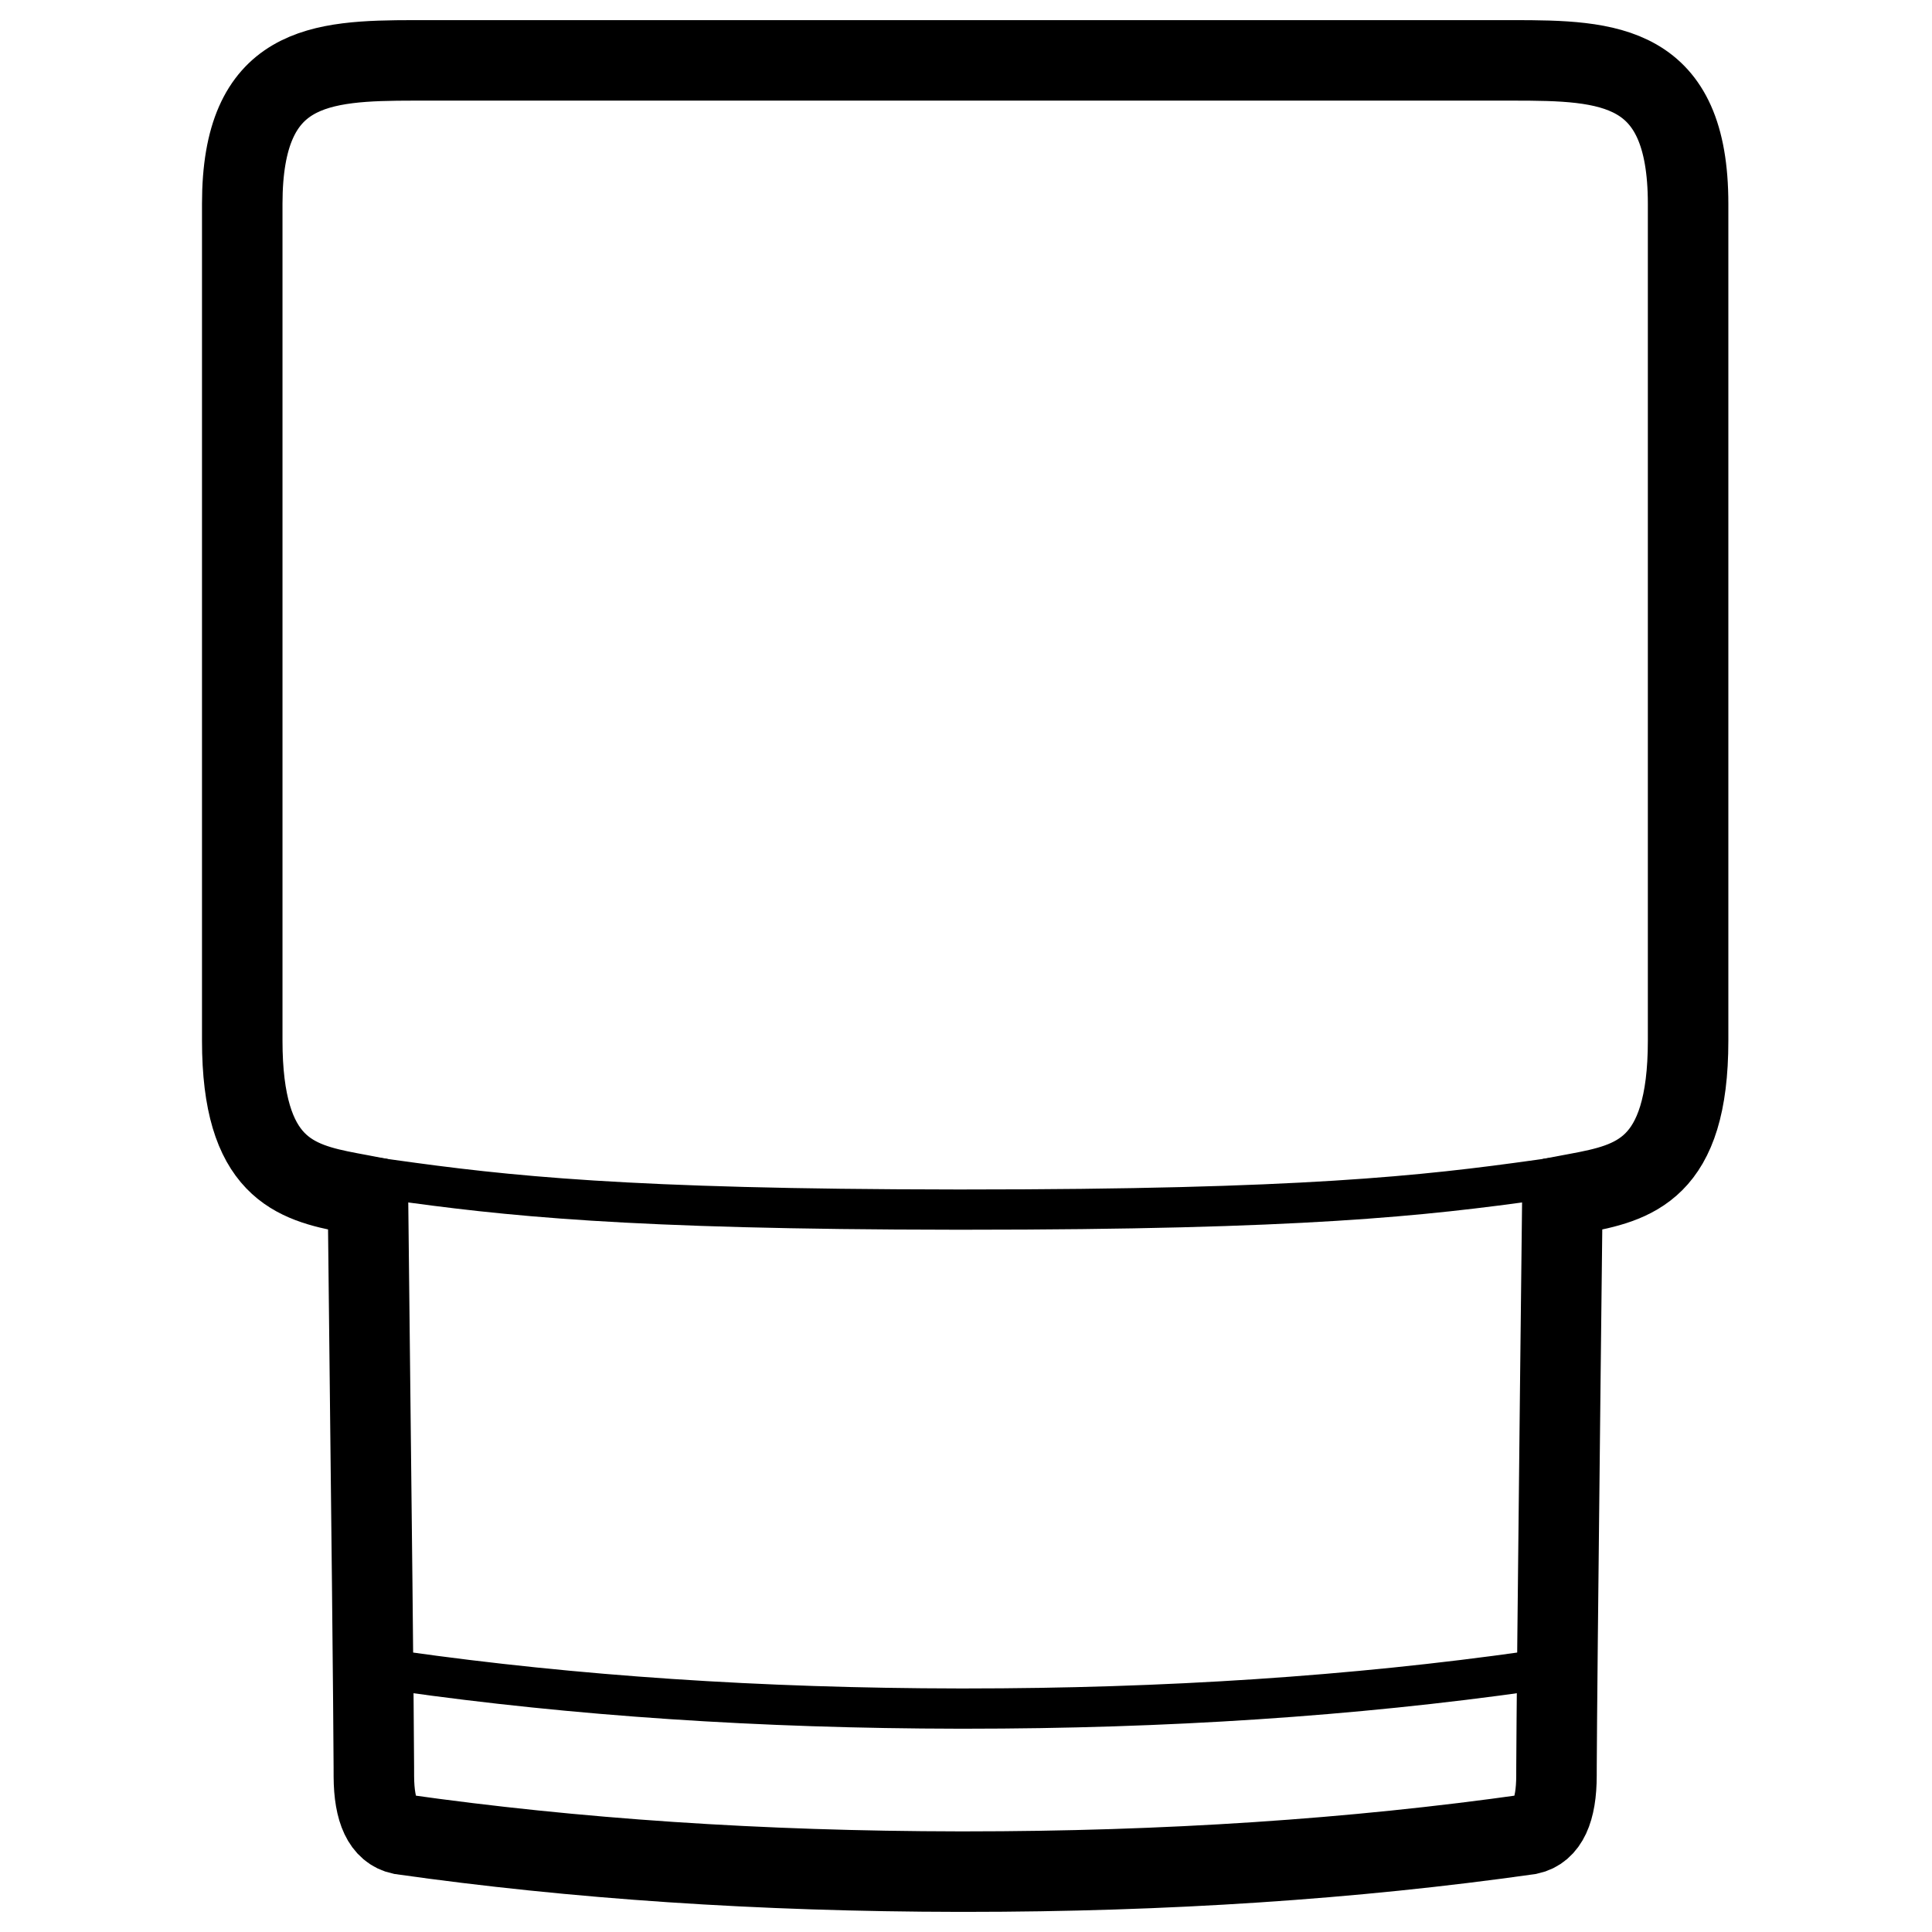 <svg xmlns="http://www.w3.org/2000/svg" viewBox="0 0 960 960"><g stroke="#000" fill="none" fill-rule="evenodd"><path d="m194.531 586.245-7.14-1.01-5.525-.787c-60.266-8.61-61.471-28.47-61.496-94.49V101.259c0-69.136 38.59-71.196 85.463-71.259h546.088c47.512.028 86.886 1.425 86.886 71.26v390.704c-.056 64.419-1.845 83.962-61.497 92.484l-5.525.787-7.177 1.015c-57.193 8.023-117.804 14.792-285.02 14.792h-5.35c-163.202-.145-223.116-6.857-279.707-14.797z" stroke-width="20"/><path d="M476.379 930c-98.364-.133-190.678-6.315-276.942-18.547-9.014-1.931-13.57-11.508-13.665-28.732l-.012-4.888c-.11-26.94-1.082-121.156-2.917-282.648l6.19.366-2.804-.514c-1.12-.21-2.182-.41-3.186-.602l-3.447-.66-5.774-1.08c-27.505-5.219-53.452-12.437-53.452-75.601V101.258c0-69.135 38.59-71.195 85.463-71.258h546.088c47.512.028 86.886 1.425 86.886 71.26v415.835c0 64.454-27.016 70.655-55.139 75.918l-4.087.763-4.679.895c-1.471.28-3.056.573-4.759.881l6.192-.366-1.056 93.943c-1.155 104.595-1.776 167.497-1.862 188.705l-.01 4.337c0 17.57-4.556 27.331-13.668 29.283C672.538 923.818 579.154 930 479.59 930h-3.21z" stroke-width="40"/><path d="M199.437 830.434c-9.014-1.932-13.57-11.51-13.665-28.733l-.012-4.14c-.108-21.678-1.07-89.397-2.885-203.157l-3.28-.628-5.773-1.082c-27.505-5.217-53.452-12.434-53.452-75.6V101.26c0-69.137 38.59-71.197 85.463-71.26h546.088c47.512.028 86.886 1.425 86.886 71.26v415.835c0 64.454-27.016 70.655-55.139 75.918l-4.087.763-3.28.628-1.178 75.235c-1.085 70.85-1.657 113.93-1.712 129.245l-.005 2.267c0 17.57-4.555 27.332-13.667 29.284-87.201 12.365-180.585 18.547-280.15 18.547h-3.21c-98.364-.135-190.678-6.317-276.942-18.548z" stroke-width="20"/></g></svg>